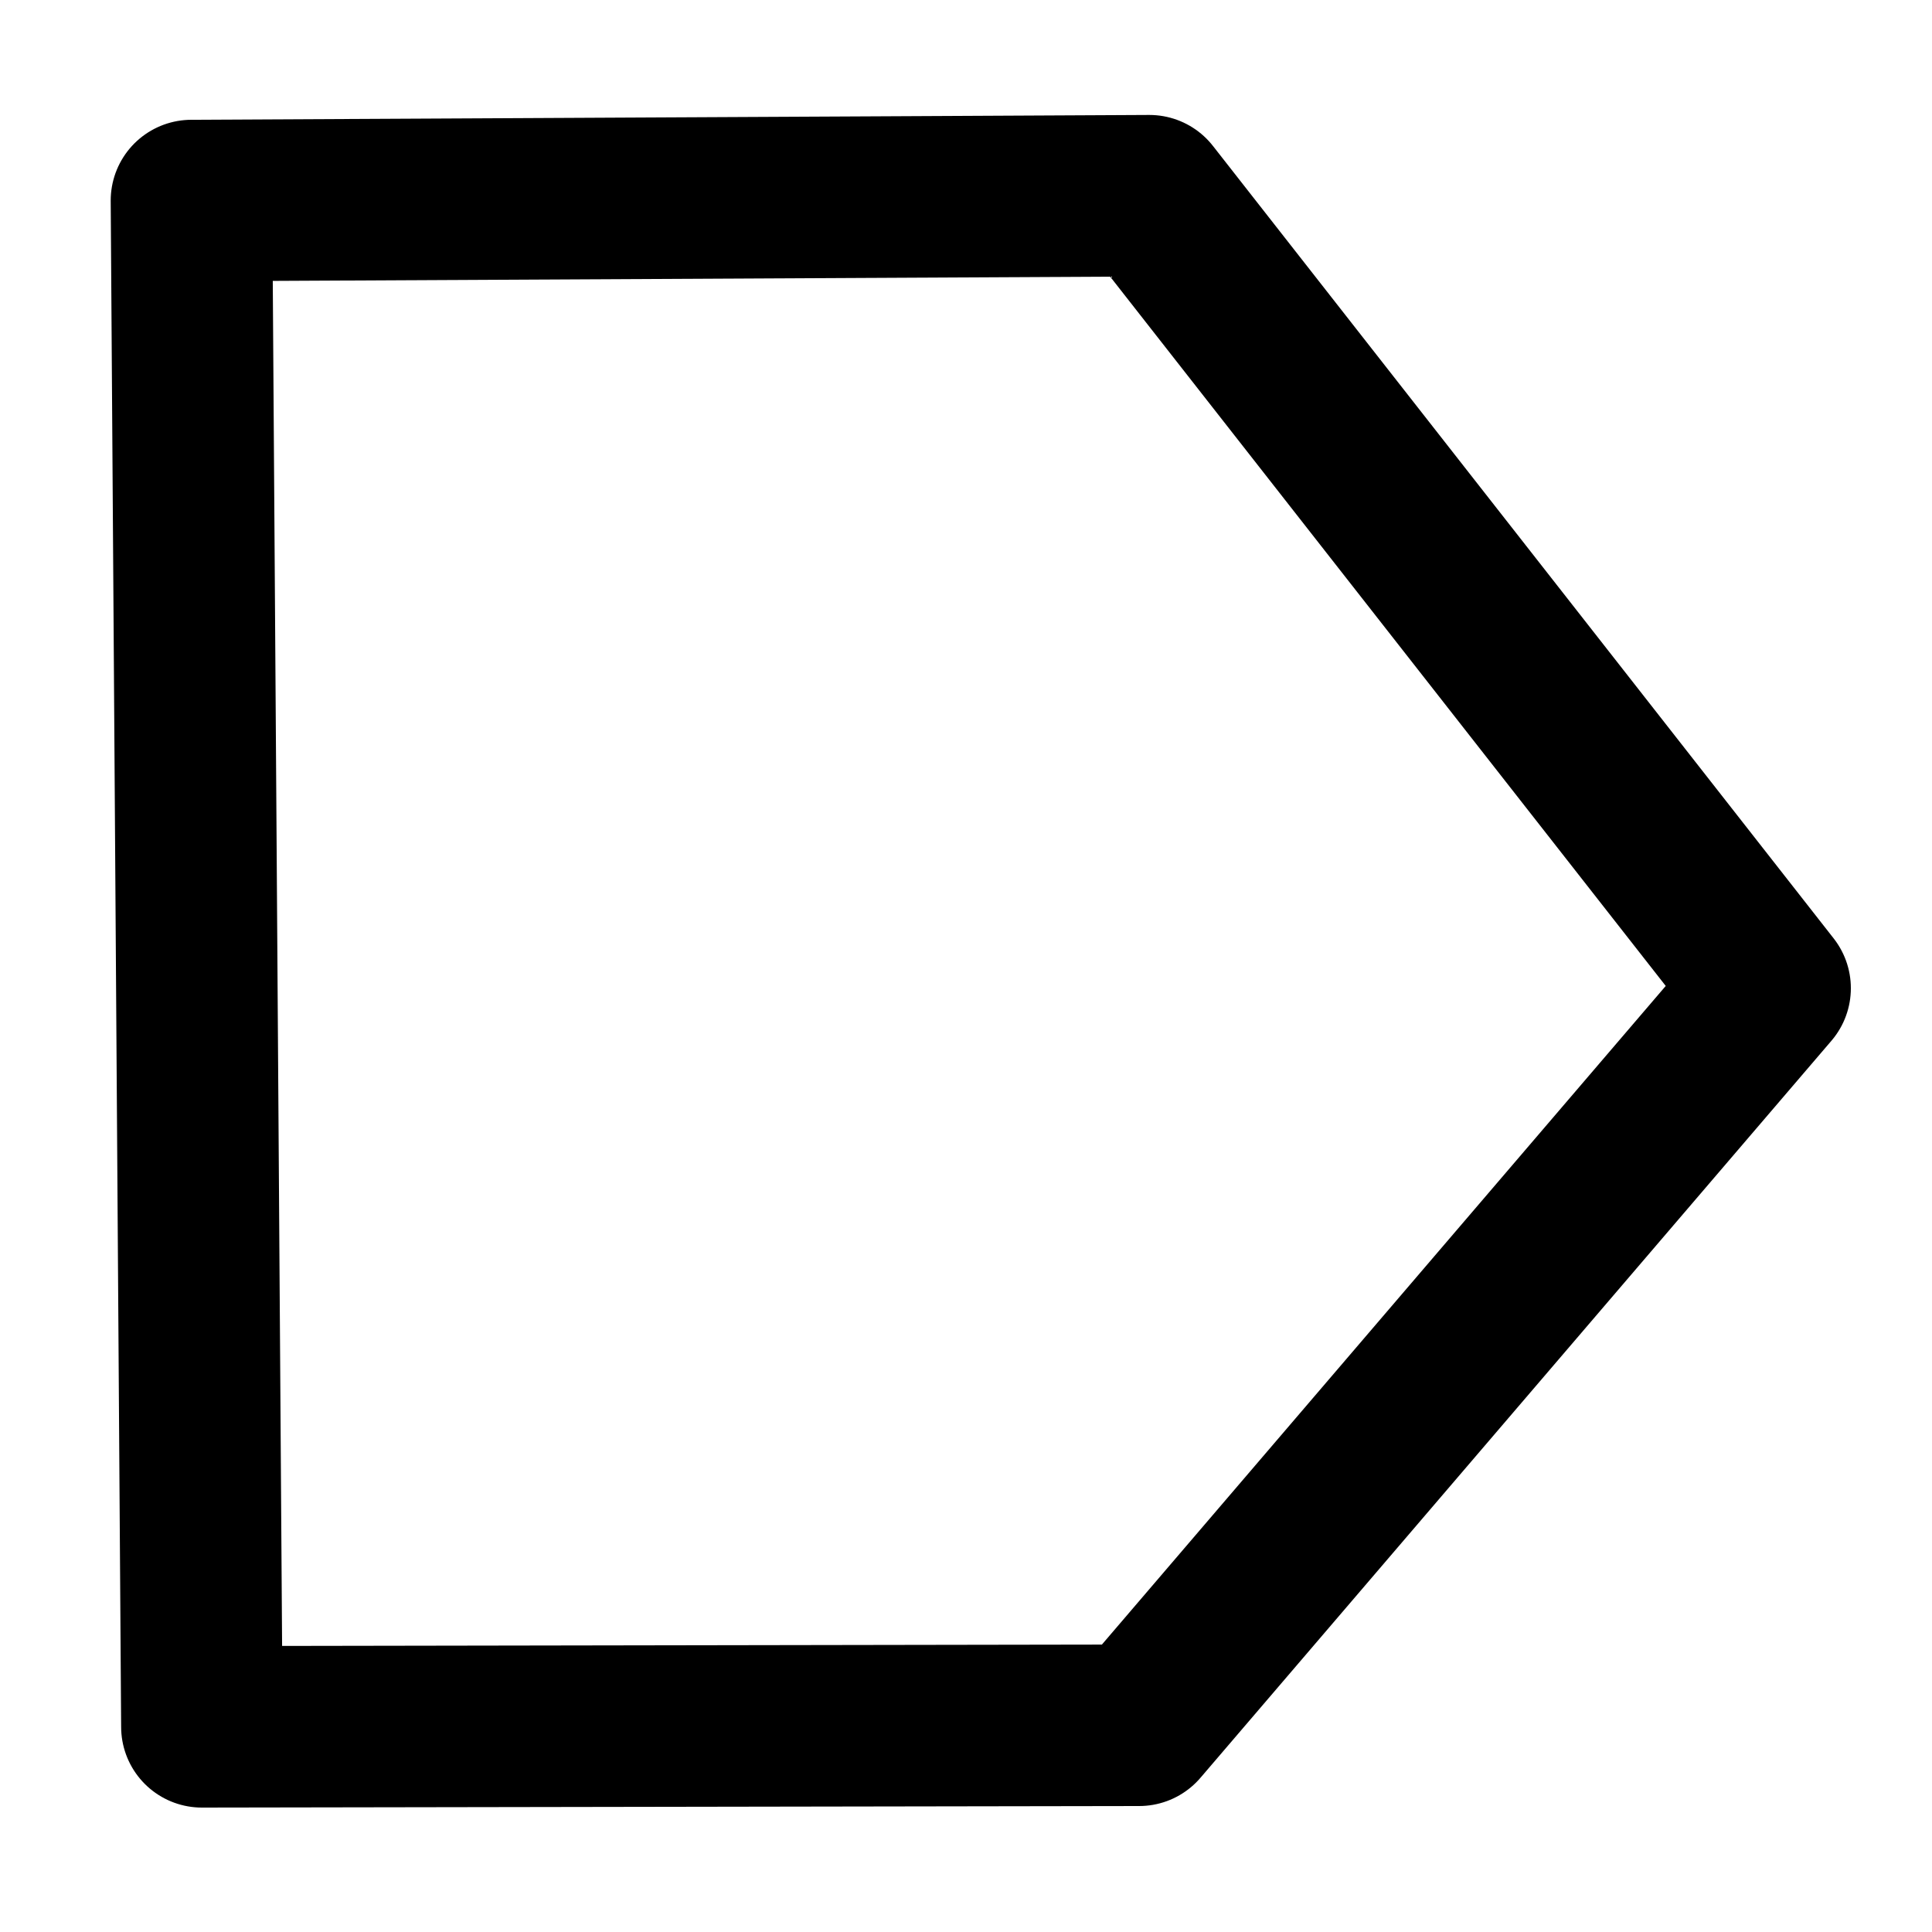 <?xml version="1.0" encoding="UTF-8" standalone="no"?>
<!-- Created with Inkscape (http://www.inkscape.org/) -->

<svg
   xmlns:dc="http://purl.org/dc/elements/1.1/"
   xmlns:cc="http://creativecommons.org/ns#"
   xmlns:rdf="http://www.w3.org/1999/02/22-rdf-syntax-ns#"
   xmlns:svg="http://www.w3.org/2000/svg"
   xmlns="http://www.w3.org/2000/svg"
   xmlns:sodipodi="http://sodipodi.sourceforge.net/DTD/sodipodi-0.dtd"
   xmlns:inkscape="http://www.inkscape.org/namespaces/inkscape"
   id="svg2"
   version="1.1"
   inkscape:version="0.48.4 r9939"
   width="10"
   height="10"
   sodipodi:docname="north.svg">
  <defs
     id="defs6" />
  <sodipodi:namedview
     pagecolor="#ffffff"
     bordercolor="#666666"
     borderopacity="1"
     objecttolerance="10"
     gridtolerance="10"
     guidetolerance="10"
     inkscape:pageopacity="0"
     inkscape:pageshadow="2"
     inkscape:window-width="1300"
     inkscape:window-height="704"
     id="namedview4"
     showgrid="false"
     inkscape:zoom="26.222222"
     inkscape:cx="-4.6268765"
     inkscape:cy="4.5"
     inkscape:window-x="490"
     inkscape:window-y="187"
     inkscape:window-maximized="0"
     inkscape:current-layer="svg2" />
  <path
     style="fill:none;stroke:#000000;stroke-width:0.836;stroke-linecap:butt;stroke-linejoin:round;stroke-miterlimit:4;stroke-opacity:1;stroke-dasharray:none"
     d="m 5.949,1.013 -4.958,0.025 0.054,7.9 4.851,-0.008 3.266,-3.815 z"
     id="path3035"
     inkscape:connector-curvature="0"
     sodipodi:nodetypes="cccccc" />
</svg>
